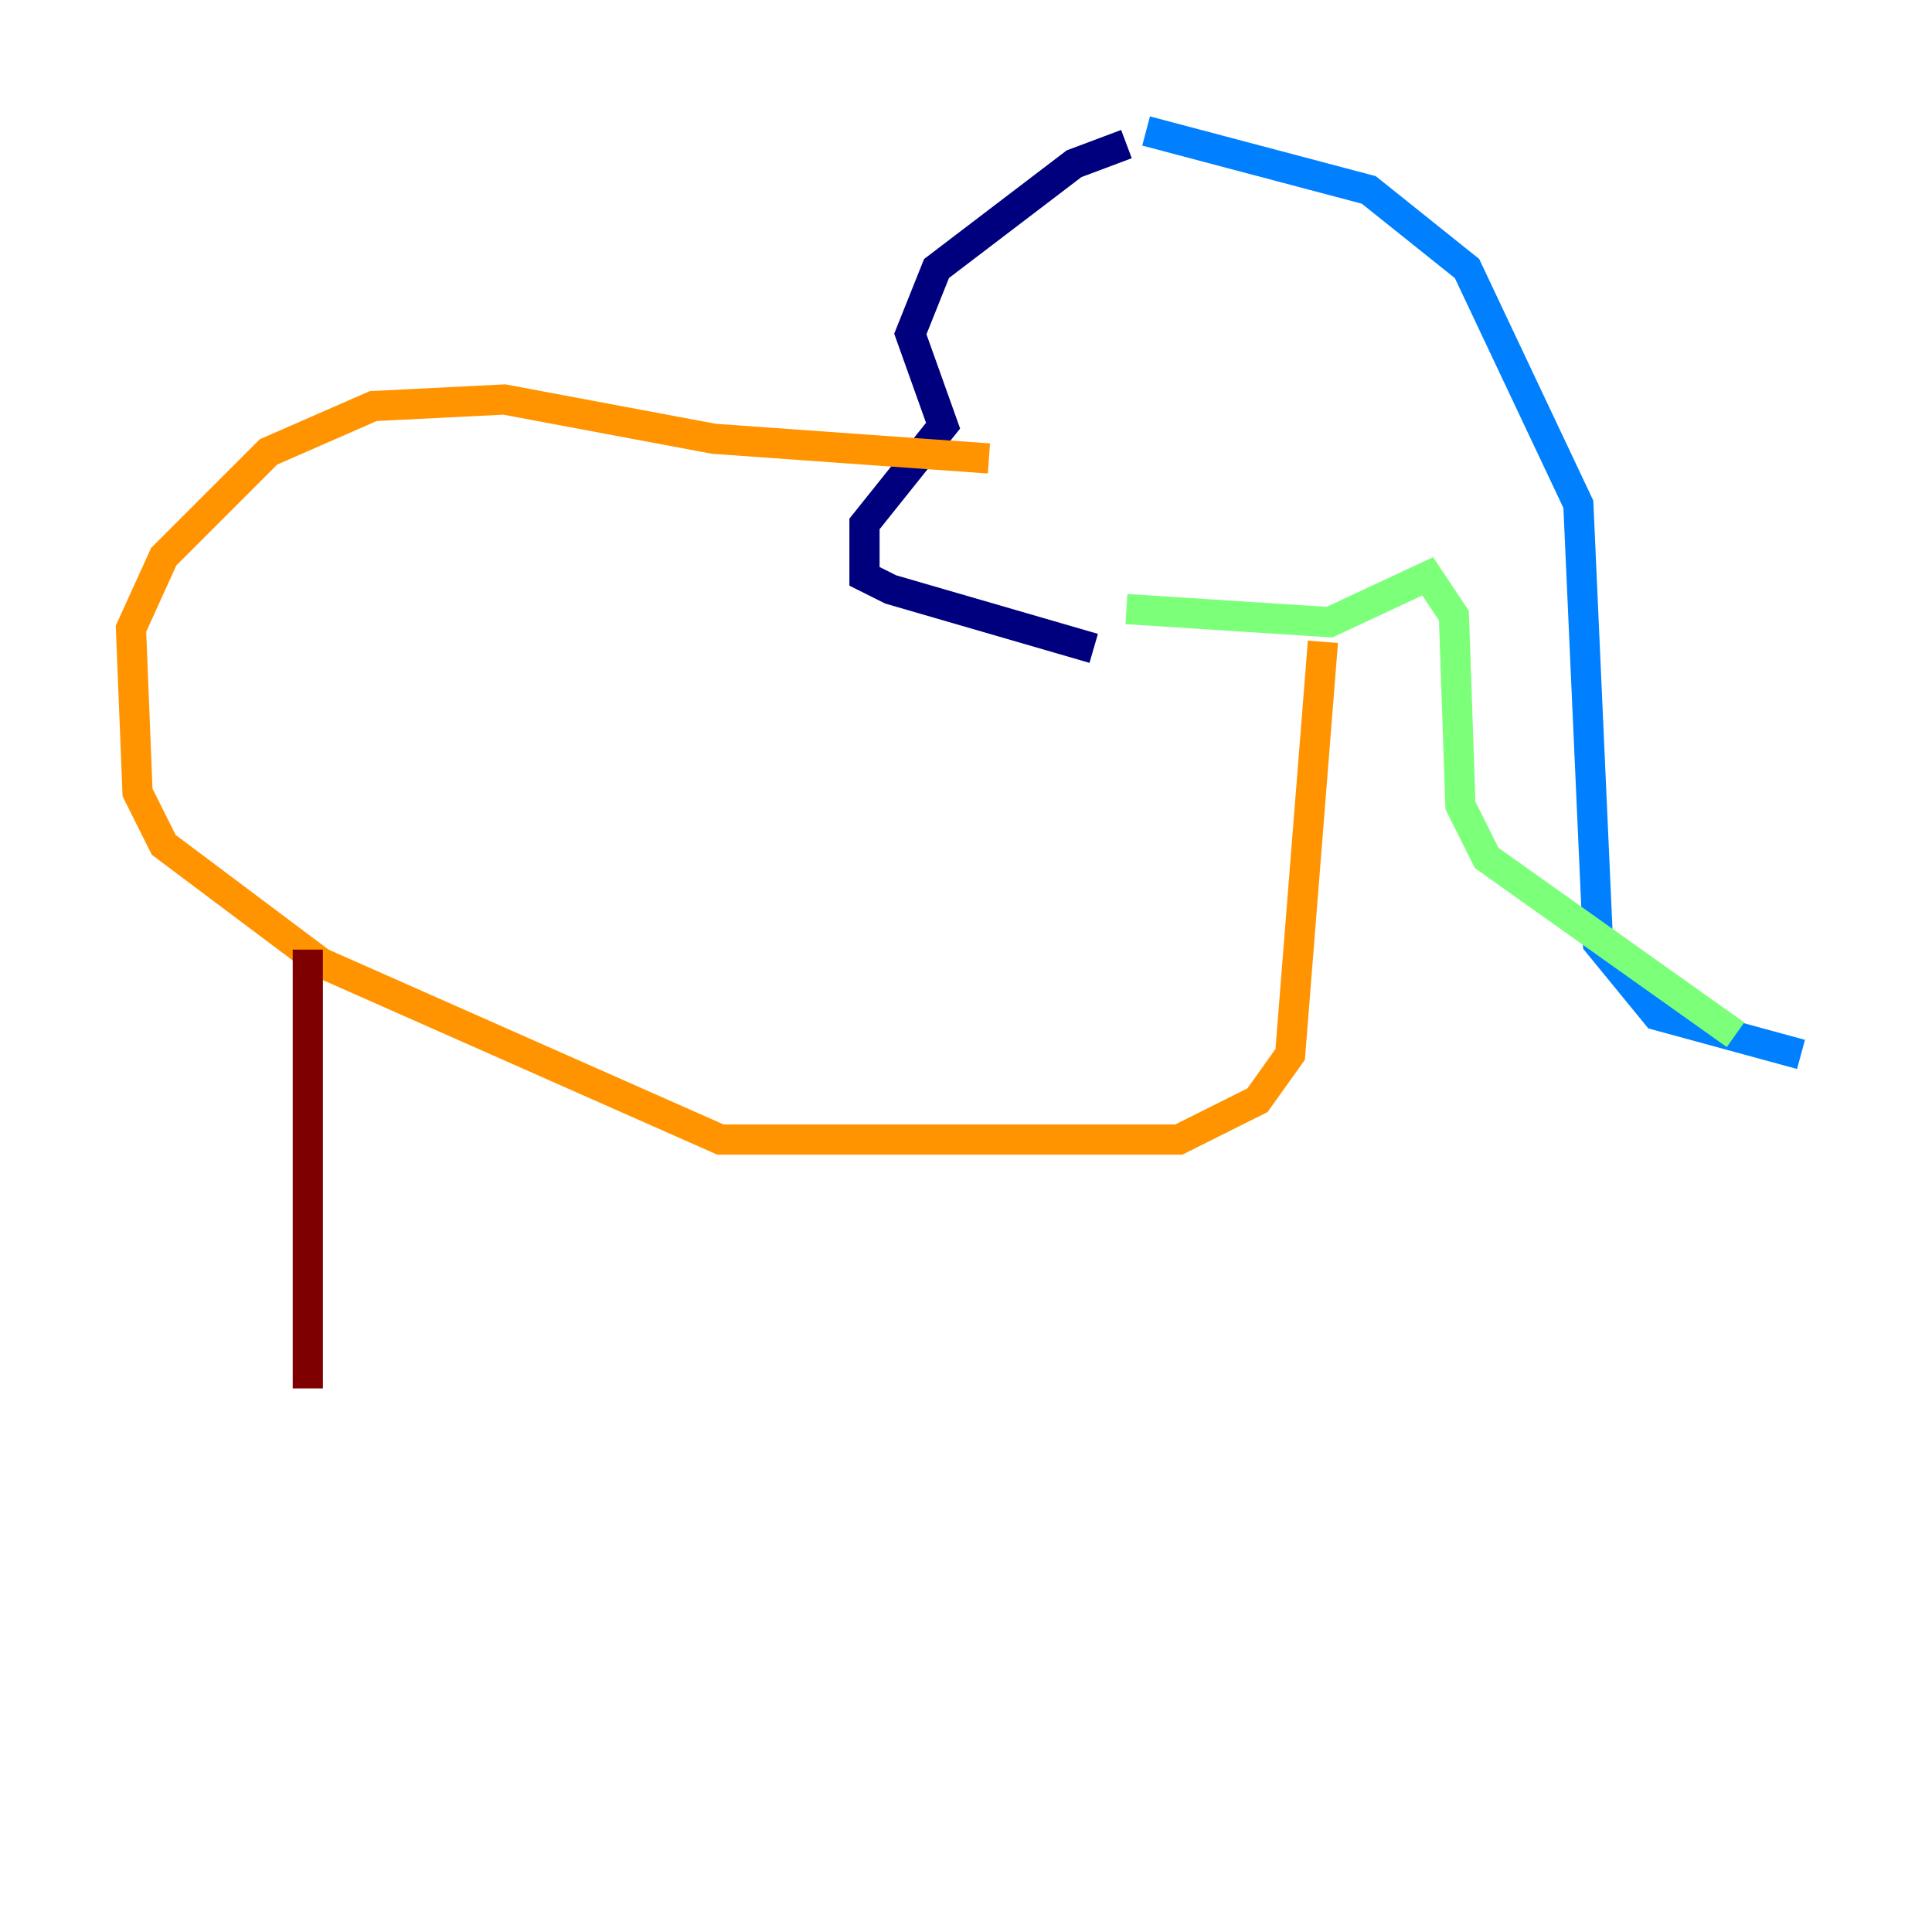 <?xml version="1.0" encoding="utf-8" ?>
<svg baseProfile="tiny" height="128" version="1.2" viewBox="0,0,128,128" width="128" xmlns="http://www.w3.org/2000/svg" xmlns:ev="http://www.w3.org/2001/xml-events" xmlns:xlink="http://www.w3.org/1999/xlink"><defs /><polyline fill="none" points="74.63,9.546 71.159,10.848 62.047,17.79 60.312,22.129 62.481,28.203 57.275,34.712 57.275,38.183 59.01,39.051 72.461,42.956" stroke="#00007f" stroke-width="2" /><polyline fill="none" points="75.932,8.678 90.685,12.583 97.193,17.79 104.57,33.41 105.871,62.481 109.776,67.254 119.322,69.858" stroke="#0080ff" stroke-width="2" /><polyline fill="none" points="74.63,40.352 88.081,41.22 94.59,38.183 96.325,40.786 96.759,53.37 98.495,56.841 114.983,68.556" stroke="#7cff79" stroke-width="2" /><polyline fill="none" points="87.647,42.522 85.478,69.858 83.308,72.895 78.102,75.498 47.729,75.498 21.261,63.783 10.848,55.973 9.112,52.502 8.678,41.654 10.848,36.881 17.79,29.939 24.732,26.902 33.41,26.468 47.295,29.071 65.519,30.373" stroke="#ff9400" stroke-width="2" /><polyline fill="none" points="20.393,62.915 20.393,91.986" stroke="#7f0000" stroke-width="2" /></svg>